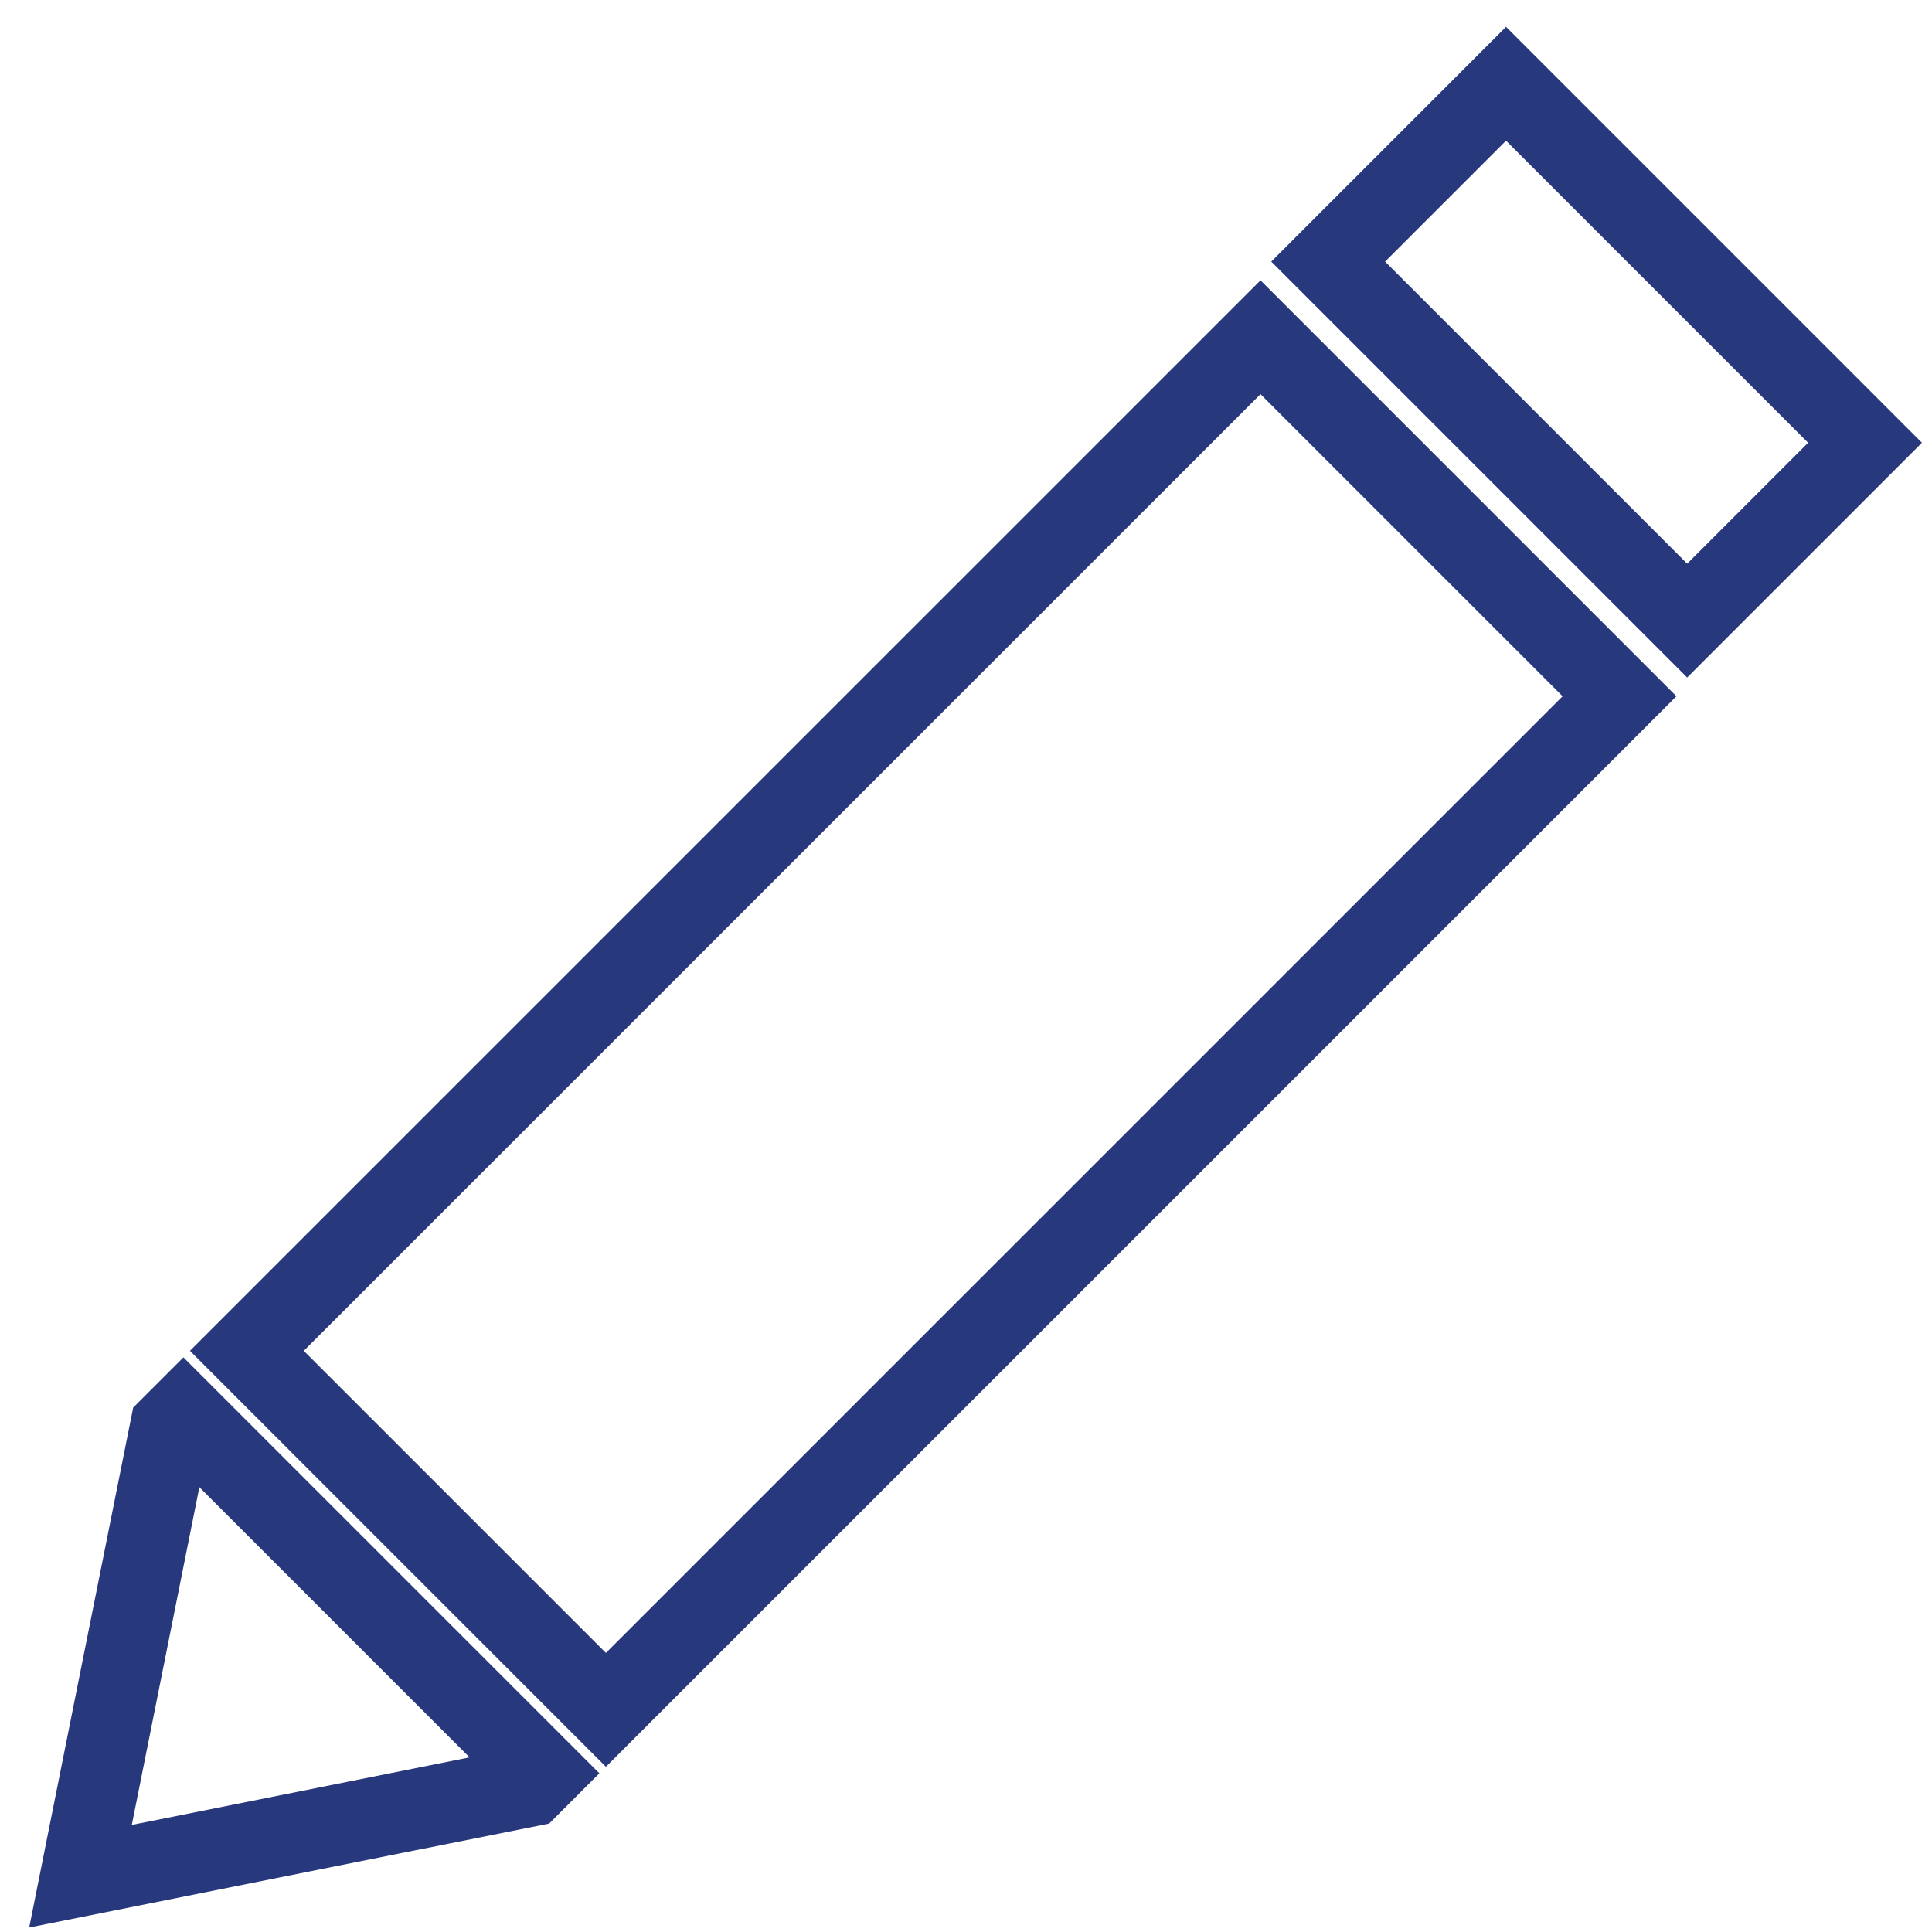 <svg xmlns="http://www.w3.org/2000/svg" width="96" height="96"><path fill="#28387D" d="M30.107 87.791L9.438 67.122l53.196-53.193 20.667 20.668-53.194 53.194zM15.095 67.122l15.012 15.011 47.538-47.536-15.011-15.011-47.539 47.536zM1.451 95.778l5.167-25.836 2.496-2.494 20.668 20.667-2.495 2.497-25.836 5.166zm8.455-21.882L6.549 90.679l16.784-3.356L9.906 73.896zM137.884 95.615h-20.538V76.248l34.536-34.538a30.016 30.016 0 0 1-1.459-9.29c0-16.606 13.51-30.116 30.115-30.116 16.606 0 30.116 13.51 30.116 30.116s-13.51 30.117-30.116 30.117a29.97 29.97 0 0 1-9.29-1.461l-14.689 14.692h-8.751v9.923h-9.924v9.924zm-16.538-4h12.538v-9.923h9.924v-9.923h11.095l15.314-15.319 1.206.451a25.916 25.916 0 0 0 9.115 1.637c14.4 0 26.116-11.716 26.116-26.117 0-14.4-11.716-26.116-26.116-26.116S154.423 18.02 154.423 32.42c0 3.144.55 6.211 1.635 9.117l.449 1.204-35.161 35.163v13.711z"/><path fill="#28387D" d="M188.809 36.074c-6.575 0-11.924-5.349-11.924-11.923 0-6.575 5.349-11.924 11.924-11.924 6.574 0 11.922 5.349 11.922 11.924-.001 6.575-5.348 11.923-11.922 11.923zm0-19.846c-4.369 0-7.924 3.555-7.924 7.924s3.555 7.923 7.924 7.923c4.368 0 7.922-3.554 7.922-7.923-.001-4.37-3.554-7.924-7.922-7.924zM316.284 4.97h1.914V1.177h-66.405c-5.221 0-9.451 4.21-9.451 9.482v73.962c0 6.283 5.097 11.379 11.356 11.379h3.813V16.348h-5.714c-3.131 0-5.664-2.546-5.664-5.689a5.66 5.66 0 0 1 5.664-5.689h56.919s-1.897 2.795-1.897 5.589 1.897 5.789 1.897 5.789h-47.411V96h56.893V16.348h-1.914a5.668 5.668 0 0 1-5.671-5.689c0-3.143 2.569-5.689 5.671-5.689zM-164.875-225.5v-6.5h-4v6.5h-30.75v-6.5h-4v6.5H-227v89.5h86v-89.5h-23.875zm-38.75 4v4.75h4v-4.75h30.75v4.75h4v-4.75H-145v14.5h-78v-14.5h19.375zM-223-140v-63h78v63h-78z"/><path fill="#28387D" d="M-192.417-183.352l.816 3.217 5.425-2.928h.096v27.266h4.08V-187h-3.6zM-68-228c24.262 0 44 19.738 44 44s-19.738 44-44 44-44-19.738-44-44 19.738-44 44-44m0-4c-26.51 0-48 21.49-48 48s21.49 48 48 48 48-21.49 48-48-21.49-48-48-48zM48-112c24.261 0 44 19.738 44 44S72.262-24 48-24C23.739-24 4-43.738 4-68s19.739-44 44-44m0-4C21.49-116 0-94.51 0-68s21.49 48 48 48c26.509 0 48-21.49 48-48s-21.49-48-48-48z"/><path fill="#28387D" d="M-79.601-153.683v-60.634L-43.539-184l-36.062 30.317zm4-52.046v43.457L-49.755-184l-25.846-21.729zM27.251-136.113l-2.574-3.062L77.996-184l-53.319-44.826 2.574-3.061L84.213-184zM280.27-228c24.262 0 44 19.738 44 44s-19.738 44-44 44-44-19.738-44-44 19.738-44 44-44m0-4c-26.51 0-48 21.49-48 48s21.49 48 48 48 48-21.49 48-48-21.491-48-48-48zM164.135 119.865c24.262 0 44 19.738 44 44s-19.738 44-44 44-44-19.738-44-44 19.738-44 44-44m0-4c-26.51 0-48 21.49-48 48s21.49 48 48 48 48-21.49 48-48-21.49-48-48-48zM-157.709 327.888l-56.961-47.887 56.961-47.889 2.574 3.063-53.319 44.826 53.319 44.824zM-67.999 310.679l-47.888-56.962 3.062-2.574 44.826 53.319 44.825-53.319 3.062 2.574zM1.646 233l46.355 55.141L94.357 233zM210.354 327l-46.355-55.141L117.643 327zM270.5 131.496c12.958 0 23.5 10.542 23.5 23.5s-10.542 23.5-23.5 23.5-23.5-10.542-23.5-23.5 10.542-23.5 23.5-23.5m0-4c-15.188 0-27.5 12.313-27.5 27.5s12.313 27.5 27.5 27.5 27.5-12.313 27.5-27.5-12.312-27.5-27.5-27.5z"/><path fill="#28387D" d="M320.09 200.504l-20.41-20.409c5.804-6.741 9.32-15.507 9.32-25.1 0-21.264-17.237-38.5-38.5-38.5s-38.5 17.236-38.5 38.5 17.237 38.5 38.5 38.5a38.307 38.307 0 0 0 20.727-6.063l20.967 20.966c1.271 1.271 2.835 2.134 4.405 2.428.395.074.782.11 1.16.11 1.368 0 2.604-.475 3.498-1.369 2.214-2.213 1.701-6.193-1.167-9.063zM236 154.996c0-19.023 15.477-34.5 34.5-34.5s34.5 15.477 34.5 34.5-15.477 34.5-34.5 34.5-34.5-15.477-34.5-34.5zm82.429 51.743c-.19.19-.6.249-1.094.156-.773-.145-1.616-.627-2.313-1.323l-20.501-20.5a39.223 39.223 0 0 0 2.396-2.083l20.345 20.344c1.374 1.375 1.612 2.961 1.167 3.406zM-232.5-108.101h97v7h-97zM-232.5-84.261h97v7h-97zM-232.5-36.58h58.711v7H-232.5zM-232.5-60.42h97v7h-97zM-116.125-116h24.389v24.389h-24.389zM-44.514-116h24.389v24.389h-24.389zM-80.319-116h24.389v24.389h-24.389zM-116.125-44.389h24.389V-20h-24.389zM-44.514-44.389h24.389V-20h-24.389zM-80.319-44.389h24.389V-20h-24.389zM-116.125-80.428h24.389v24.389h-24.389zM-44.514-80.428h24.389v24.389h-24.389zM-80.319-80.428h24.389v24.389h-24.389zM42.766-55.518l-.162-2.093c-.482-4.268.967-9.099 4.993-13.931 3.624-4.268 5.637-7.408 5.637-11.032 0-4.107-2.577-6.845-7.65-6.925-2.899 0-6.12.966-8.133 2.497l-1.932-5.073c2.738-1.932 7.247-3.221 11.515-3.221 9.26 0 13.448 5.717 13.448 11.837 0 5.476-3.061 9.421-6.925 14.011-3.545 4.187-4.833 7.811-4.591 11.917l.161 2.013h-6.361zm-1.691 11.354c0-2.979 2.012-5.073 4.75-5.073 2.898 0 4.75 2.094 4.75 5.073 0 2.818-1.851 4.992-4.83 4.992-2.738.001-4.67-2.173-4.67-4.992zM200.5-115.956l-55.272 28.165h-19.899v39.693h20.119L200.5-20.044v-95.912zm-71.172 32.165h14.349v31.693h-14.349v-31.693zM196.5-26.572l-48.823-24.879V-84.55l48.823-24.879v82.857zM280-110c10.131 0 18.372 8.241 18.372 18.372S290.131-73.256 280-73.256c-10.13 0-18.371-8.242-18.371-18.372S269.87-110 280-110m0-4c-12.355 0-22.371 10.016-22.371 22.372S267.645-69.256 280-69.256s22.372-10.016 22.372-22.372S292.355-114 280-114zM323.397-22.54c-5.384-20.668-23.271-35.103-43.5-35.103-19.893 0-37.699 14.132-43.303 34.368l-3.855-1.067c6.082-21.962 25.474-37.3 47.158-37.3 22.049 0 41.528 15.665 47.371 38.094l-3.871 1.008zM47.904 125.165c8.208 0 14.884 6.677 14.884 14.884s-6.676 14.885-14.884 14.885c-8.207 0-14.883-6.678-14.883-14.885s6.677-14.884 14.883-14.884m0-6.777c-11.963 0-21.661 9.698-21.661 21.661 0 11.964 9.697 21.663 21.661 21.663 11.963 0 21.662-9.699 21.662-21.663s-9.699-21.661-21.662-21.661zM88.519 207.309c-5.046-19.372-21.789-32.901-40.713-32.901-18.611 0-35.276 13.246-40.529 32.212l-6.532-1.809C6.808 182.92 26.16 167.63 47.806 167.63c22.009 0 41.449 15.614 47.272 37.97l-6.559 1.709zM-149.972 95.507h-81.513V.522h94.986v92.985h-4V4.522h-86.986v86.985h77.513z"/><path fill="#28387D" d="M-197.729 27.429h47.88v4h-47.88zM-197.729 46.96h47.88v4h-47.88zM-197.729 66.49h47.88v4h-47.88z"/><g><path fill="#28387D" d="M-208.001 26.185v6.49h-6.49v-6.49h6.49m4-4h-14.49v14.49h14.49v-14.49zM-208.001 45.715v6.49h-6.49v-6.49h6.49m4-4h-14.49v14.49h14.49v-14.49zM-208.001 65.245v6.49h-6.49v-6.49h6.49m4-4h-14.49v14.49h14.49v-14.49z"/></g><g fill="#28387D"><path d="M-49 7.46V.96h-4v6.5h-30.75V.96h-4v6.5h-23.375v89.5h86V7.46H-49zm-38.75 4v4.75h4v-4.75H-53v4.75h4v-4.75h19.875v14.5h-78v-14.5h19.375zm-19.375 81.5v-63h78v63h-78z"/><path d="M-96.341 67.178l1.679-2.107c4.509-5.794 7.373-10.052 7.373-15.319 0-4.082-1.942-8.296-6.55-8.296-2.436 0-4.575 1.273-6.023 2.897l.921 2.721c.988-1.097 2.6-2.414 4.542-2.414 3.192 0 4.213 2.678 4.213 5.575 0 4.302-2.501 7.989-7.965 14.923l-2.271 2.941v2.371h13.658v-3.205h-9.578v-.087zM-76.361 41.457c-4.344 0-7.471 5.224-7.471 14.836.066 9.437 2.929 14.66 7.109 14.66 4.706 0 7.438-5.355 7.438-15.055 0-9.086-2.6-14.441-7.076-14.441zm-.197 26.511c-2.633 0-4.345-4.213-4.345-11.631 0-7.769 1.844-11.895 4.345-11.895 3.028 0 4.344 4.609 4.344 11.632 0 7.285-1.415 11.894-4.344 11.894zM-64.708 45.275l.56 2.941 3.719-2.677h.066V70.47h2.797V41.939h-2.469zM-39.89 55.283v-.132c2.633-1.624 3.555-4.257 3.555-6.672 0-3.599-2.106-7.023-6.253-7.023-3.785 0-6.649 3.073-6.649 7.594 0 2.458 1.021 4.916 3.423 6.408l.033.132c-2.633 1.493-4.246 4.082-4.246 7.681 0 4.17 2.699 7.681 7.175 7.681 4.082 0 7.274-3.292 7.274-8.296 0-3.423-1.646-5.968-4.312-7.373zm-6.582-6.496c0-2.458 1.316-4.565 3.719-4.565 2.6 0 3.62 2.37 3.62 4.652 0 2.59-1.416 4.345-3.258 5.18-2.468-.878-4.114-2.414-4.081-5.267zm3.686 19.357c-2.731 0-4.377-2.546-4.279-5.399 0-2.721 1.349-4.959 3.851-5.925 2.896 1.098 4.707 2.809 4.707 6.232 0 2.941-1.679 5.092-4.279 5.092z"/></g><g><path fill="#28387D" d="M74.834 6.99L89.844 22l-6.009 6.009-15.01-15.01 6.009-6.009m0-5.657L63.168 12.999l20.667 20.667L95.5 22 74.834 1.333z"/></g><g fill="#28387D"><path d="M-218.297 145.406h16.629v4h-16.629zM-218.297 160.499h16.629v4h-16.629zM-218.297 175.591h16.629v4h-16.629z"/><path d="M-137.197 124.741a21.93 21.93 0 0 0-.822-1.352l-.201-.315c-.241-.382-.513-.815-.865-1.224a5.26 5.26 0 0 0-.463-.481c-.602-.553-1.259-.971-1.838-1.339l-.298-.191c-.694-.448-1.558-1.006-2.607-1.288-.32-.085-.806-.2-1.34-.2-1.196 0-1.935.547-2.349 1.012a2.57 2.57 0 0 0-.217.29l-9.962 10V120.1h-72.267v91.083h72.267v-60.459a55645.051 55645.051 0 0 1 20.737-20.649c.181-.152.519-.436.779-.911.939-1.719-.055-3.519-.554-4.423zm-24.964 82.443h-64.267v-83.083h64.267v9.569l-25.508 25.609-.22.221-11.03 21.467 21.468-11.029.221-.22 15.069-15.01v52.476zm-24.358-41.599a10.793 10.793 0 0 0 3.115 2.914l-6.266 3.219 3.151-6.133zm7.29.477c-3.614-1.179-4.626-3.456-4.91-4.66l38.829-38.982c.44.125.979.472 1.455.779l.32.205c.483.307.939.598 1.284.914.041.037.079.077.124.13.167.194.339.467.521.757l.236.37c.234.359.463.723.691 1.138.084.151.227.41.323.627l-38.873 38.722z"/></g><path fill="#28387D" d="M-19.374 162.963c0-4.315-1.856-8.195-4.799-10.917h2.816v-3.967h-1.412c-1.527-3.343-2.336-7.074-2.336-10.87 0-.775.045-1.546.111-2.313h.221v-1.833a25.737 25.737 0 0 1 2.05-6.822h1.366v-3.967h-80.976v.07c-7.559.704-13.497 7.076-13.497 14.816 0 4.315 1.856 8.195 4.799 10.916h-2.816v3.967h.857c1.556 3.369 2.382 7.133 2.382 10.969 0 3.796-.81 7.527-2.336 10.87h-.902v3.967h2.821c-2.945 2.722-4.804 6.604-4.804 10.921 0 7.74 5.938 14.112 13.497 14.816v.07h80.976v-3.967h-1.412c-1.527-3.343-2.336-7.074-2.336-10.87 0-3.835.825-7.6 2.382-10.969h1.366v-3.967h-2.821c2.944-2.721 4.803-6.602 4.803-10.92zm-92.489-25.803c0-6.021 4.898-10.919 10.919-10.919h73.913a29.756 29.756 0 0 0-1.381 4.688h-6.747v3.967h6.183a30.706 30.706 0 0 0-.097 2.313c0 3.751.692 7.452 2.004 10.87h-5.803v-.003h-68.14c-5.988-.036-10.851-4.918-10.851-10.916zm4.433 32.748h8.047v-3.967h-7.41c.092-.97.151-1.947.151-2.928 0-1.113-.067-2.222-.187-3.32h7.445v-3.967h-8.137a29.593 29.593 0 0 0-1.165-3.681h6.351v.003h68.139c5.99.037 10.853 4.918 10.853 10.917 0 6.021-4.898 10.919-10.919 10.919h-74.385a29.508 29.508 0 0 0 1.217-3.976zm78.552 22.326h-6.944v3.967h7.655a29.55 29.55 0 0 0 1.099 3.488h-73.875c-6.021 0-10.919-4.898-10.919-10.919 0-6.021 4.898-10.92 10.919-10.92h73.913a30.405 30.405 0 0 0-1.848 14.384z"/><path fill="none" stroke="#E76328" stroke-width="4" stroke-miterlimit="10" d="M373.574-338.882h38.998v38.998h-38.998z"/><path fill="none" stroke="#28387D" stroke-width="4" stroke-miterlimit="10" d="M430.571-338.882h38.998v38.998h-38.998z"/><path fill="#28387D" d="M304.03-208.235l-3.002-2.644-20.778 23.602-20.778-23.602-3.002 2.644 21.115 23.985-21.115 23.985 3.002 2.644 20.778-23.602 20.778 23.602 3.002-2.644-21.115-23.985z"/><g><path fill="#28387D" d="M160.81 180.305l-20.026-20.026 2.828-2.828 16.973 16.973 28.204-32.861 3.035 2.605z"/></g><path fill="#28387D" d="M181.533-166.095C188.61-173.076 193-182.774 193-193.5c0-21.263-17.237-38.5-38.5-38.5S116-214.763 116-193.5s17.237 38.5 38.5 38.5a38.31 38.31 0 0 0 24.029-8.435l.005.004.354.35.301.307 25.984 26.529 2.857-2.799-26.497-27.051zM120-193.5c0-19.023 15.477-34.5 34.5-34.5s34.5 15.477 34.5 34.5-15.477 34.5-34.5 34.5-34.5-15.477-34.5-34.5z"/></svg>